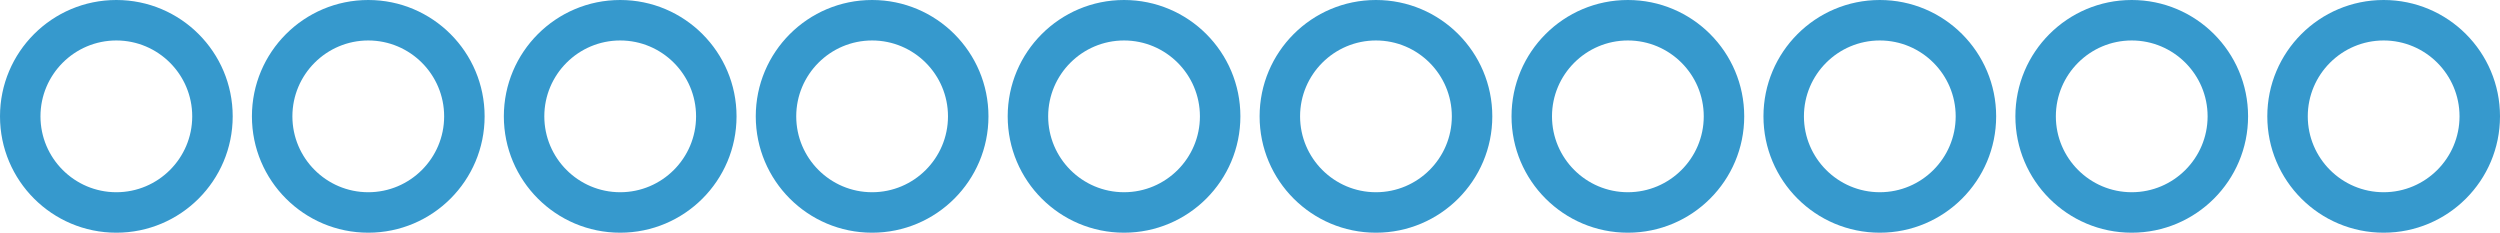 <?xml version="1.0" encoding="utf-8"?>
<!-- Generator: Adobe Illustrator 16.0.4, SVG Export Plug-In . SVG Version: 6.00 Build 0)  -->
<!DOCTYPE svg PUBLIC "-//W3C//DTD SVG 1.1//EN" "http://www.w3.org/Graphics/SVG/1.1/DTD/svg11.dtd">
<svg version="1.1" id="Layer_1" xmlns="http://www.w3.org/2000/svg" xmlns:xlink="http://www.w3.org/1999/xlink" x="0px" y="0px"
	 width="247.101px" height="23px" viewBox="0 0 247.101 23" enable-background="new 0 0 247.101 23" xml:space="preserve">
<g>
	<path fill="#3699CD" d="M160.9,4c4.136,0,7.5,3.364,7.5,7.5s-3.364,7.5-7.5,7.5s-7.5-3.364-7.5-7.5S156.765,4,160.9,4 M160.9,0
		c-6.352,0-11.5,5.148-11.5,11.5S154.549,23,160.9,23s11.5-5.148,11.5-11.5S167.252,0,160.9,0L160.9,0z"/>
</g>
<g>
	<path fill="#3699CD" d="M185.801,4c4.136,0,7.5,3.364,7.5,7.5s-3.364,7.5-7.5,7.5s-7.5-3.364-7.5-7.5S181.665,4,185.801,4
		 M185.801,0c-6.352,0-11.5,5.148-11.5,11.5s5.148,11.5,11.5,11.5s11.5-5.148,11.5-11.5S192.152,0,185.801,0L185.801,0z"/>
</g>
<g>
	<path fill="#3699CD" d="M210.701,4c4.136,0,7.5,3.364,7.5,7.5s-3.364,7.5-7.5,7.5s-7.5-3.364-7.5-7.5S206.565,4,210.701,4
		 M210.701,0c-6.352,0-11.5,5.148-11.5,11.5s5.148,11.5,11.5,11.5c6.351,0,11.5-5.148,11.5-11.5S217.052,0,210.701,0L210.701,0z"/>
</g>
<g>
	<path fill="#3699CD" d="M235.601,4c4.136,0,7.5,3.364,7.5,7.5s-3.364,7.5-7.5,7.5s-7.5-3.364-7.5-7.5S231.465,4,235.601,4
		 M235.601,0c-6.351,0-11.5,5.148-11.5,11.5s5.149,11.5,11.5,11.5c6.352,0,11.5-5.148,11.5-11.5S241.952,0,235.601,0L235.601,0z"/>
</g>
<g>
	<path fill="#3699CD" d="M86.2,4c4.136,0,7.5,3.364,7.5,7.5S90.336,19,86.2,19s-7.5-3.364-7.5-7.5S82.064,4,86.2,4 M86.2,0
		c-6.351,0-11.5,5.148-11.5,11.5S79.849,23,86.2,23s11.5-5.148,11.5-11.5S92.551,0,86.2,0L86.2,0z"/>
</g>
<g>
	<path fill="#3699CD" d="M111.101,4c4.136,0,7.5,3.364,7.5,7.5s-3.364,7.5-7.5,7.5s-7.5-3.364-7.5-7.5S106.965,4,111.101,4
		 M111.101,0c-6.352,0-11.5,5.148-11.5,11.5s5.148,11.5,11.5,11.5c6.351,0,11.5-5.148,11.5-11.5S117.452,0,111.101,0L111.101,0z"/>
</g>
<g>
	<path fill="#3699CD" d="M136,4c4.136,0,7.5,3.364,7.5,7.5S140.136,19,136,19c-4.135,0-7.5-3.364-7.5-7.5S131.865,4,136,4 M136,0
		c-6.351,0-11.5,5.148-11.5,11.5S129.649,23,136,23c6.352,0,11.5-5.148,11.5-11.5S142.352,0,136,0L136,0z"/>
</g>
<g>
	<path fill="#3699CD" d="M11.5,4c4.136,0,7.5,3.364,7.5,7.5S15.636,19,11.5,19S4,15.636,4,11.5S7.364,4,11.5,4 M11.5,0
		C5.148,0,0,5.149,0,11.5C0,17.852,5.148,23,11.5,23C17.851,23,23,17.852,23,11.5C23,5.149,17.851,0,11.5,0L11.5,0z"/>
</g>
<g>
	<path fill="#3699CD" d="M36.4,4c4.136,0,7.5,3.364,7.5,7.5S40.536,19,36.4,19s-7.5-3.364-7.5-7.5S32.265,4,36.4,4 M36.4,0
		c-6.352,0-11.5,5.149-11.5,11.5c0,6.352,5.148,11.5,11.5,11.5c6.351,0,11.5-5.148,11.5-11.5C47.9,5.149,42.751,0,36.4,0L36.4,0z"/>
</g>
<g>
	<path fill="#3699CD" d="M61.3,4c4.136,0,7.5,3.364,7.5,7.5S65.436,19,61.3,19s-7.5-3.364-7.5-7.5S57.165,4,61.3,4 M61.3,0
		c-6.352,0-11.5,5.149-11.5,11.5c0,6.352,5.148,11.5,11.5,11.5c6.351,0,11.5-5.148,11.5-11.5C72.8,5.149,67.651,0,61.3,0L61.3,0z"/>
</g>
</svg>
